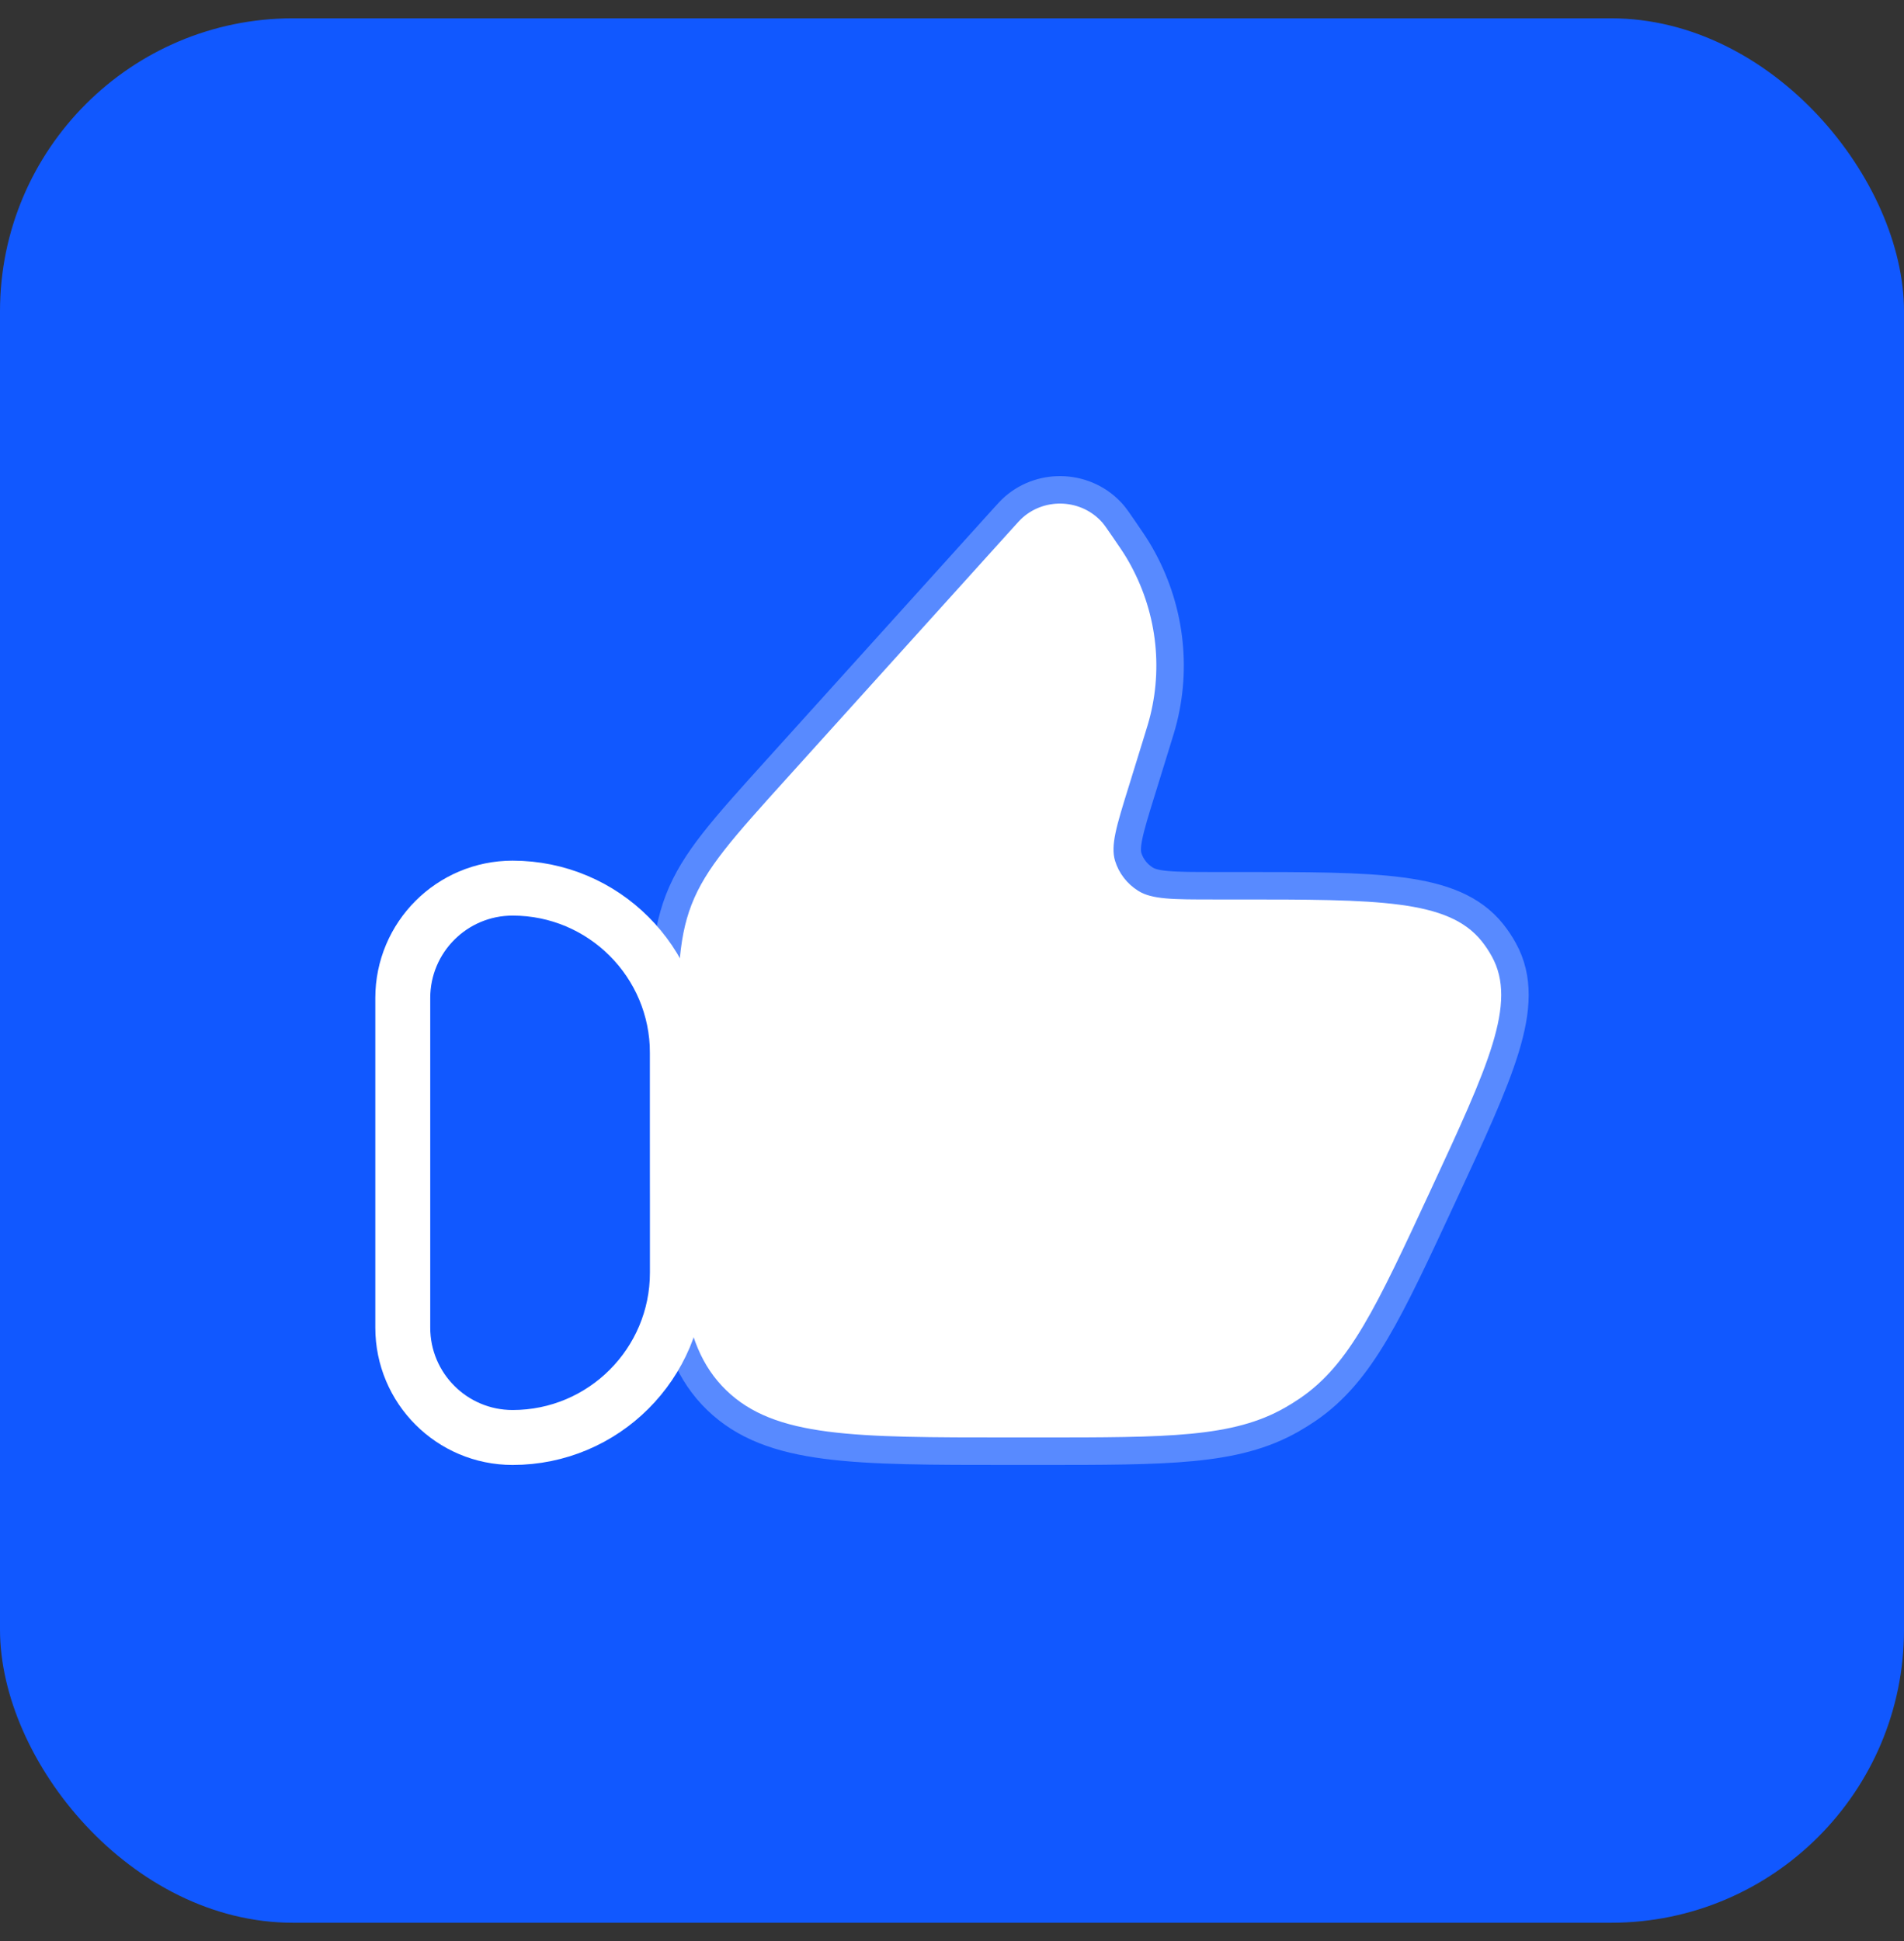 <svg width="52" height="53" viewBox="0 0 52 53" fill="none" xmlns="http://www.w3.org/2000/svg">
<rect x="0" y="0" width="52" height="53" fill="#333333" stroke="none"/>
<rect y="0.5" width="52" height="52" rx="8" fill="#1158FF"/>
<path d="M11 27.25C11 25.593 12.343 24.25 14 24.25C16.485 24.25 18.5 26.265 18.5 28.75V34.75C18.5 37.235 16.485 39.25 14 39.25C12.343 39.25 11 37.907 11 36.25V27.25Z" stroke="white" stroke-width="1.5" stroke-linecap="round" stroke-linejoin="round"/>
<path d="M31.218 20.209L30.819 21.5C30.491 22.557 30.328 23.085 30.453 23.503C30.555 23.84 30.779 24.131 31.084 24.323C31.46 24.56 32.029 24.56 33.169 24.56H33.775C37.63 24.56 39.557 24.56 40.468 25.701C40.572 25.831 40.664 25.97 40.744 26.116C41.445 27.388 40.648 29.103 39.056 32.532C37.594 35.678 36.864 37.252 35.507 38.178C35.376 38.267 35.241 38.352 35.102 38.431C33.674 39.25 31.904 39.25 28.365 39.25H27.597C23.308 39.25 21.164 39.25 19.832 37.959C18.5 36.668 18.5 34.591 18.5 30.436V28.976C18.5 26.792 18.5 25.7 18.887 24.701C19.275 23.702 20.017 22.88 21.501 21.237L27.638 14.441C27.792 14.27 27.869 14.185 27.937 14.126C28.57 13.575 29.548 13.637 30.102 14.264C30.161 14.331 30.226 14.425 30.355 14.613C30.558 14.908 30.66 15.056 30.748 15.201C31.539 16.509 31.779 18.061 31.416 19.536C31.376 19.7 31.323 19.87 31.218 20.209Z" fill="white" stroke="white" stroke-opacity="0.3" stroke-width="1.5" stroke-linecap="round" stroke-linejoin="round"/>
</svg>
